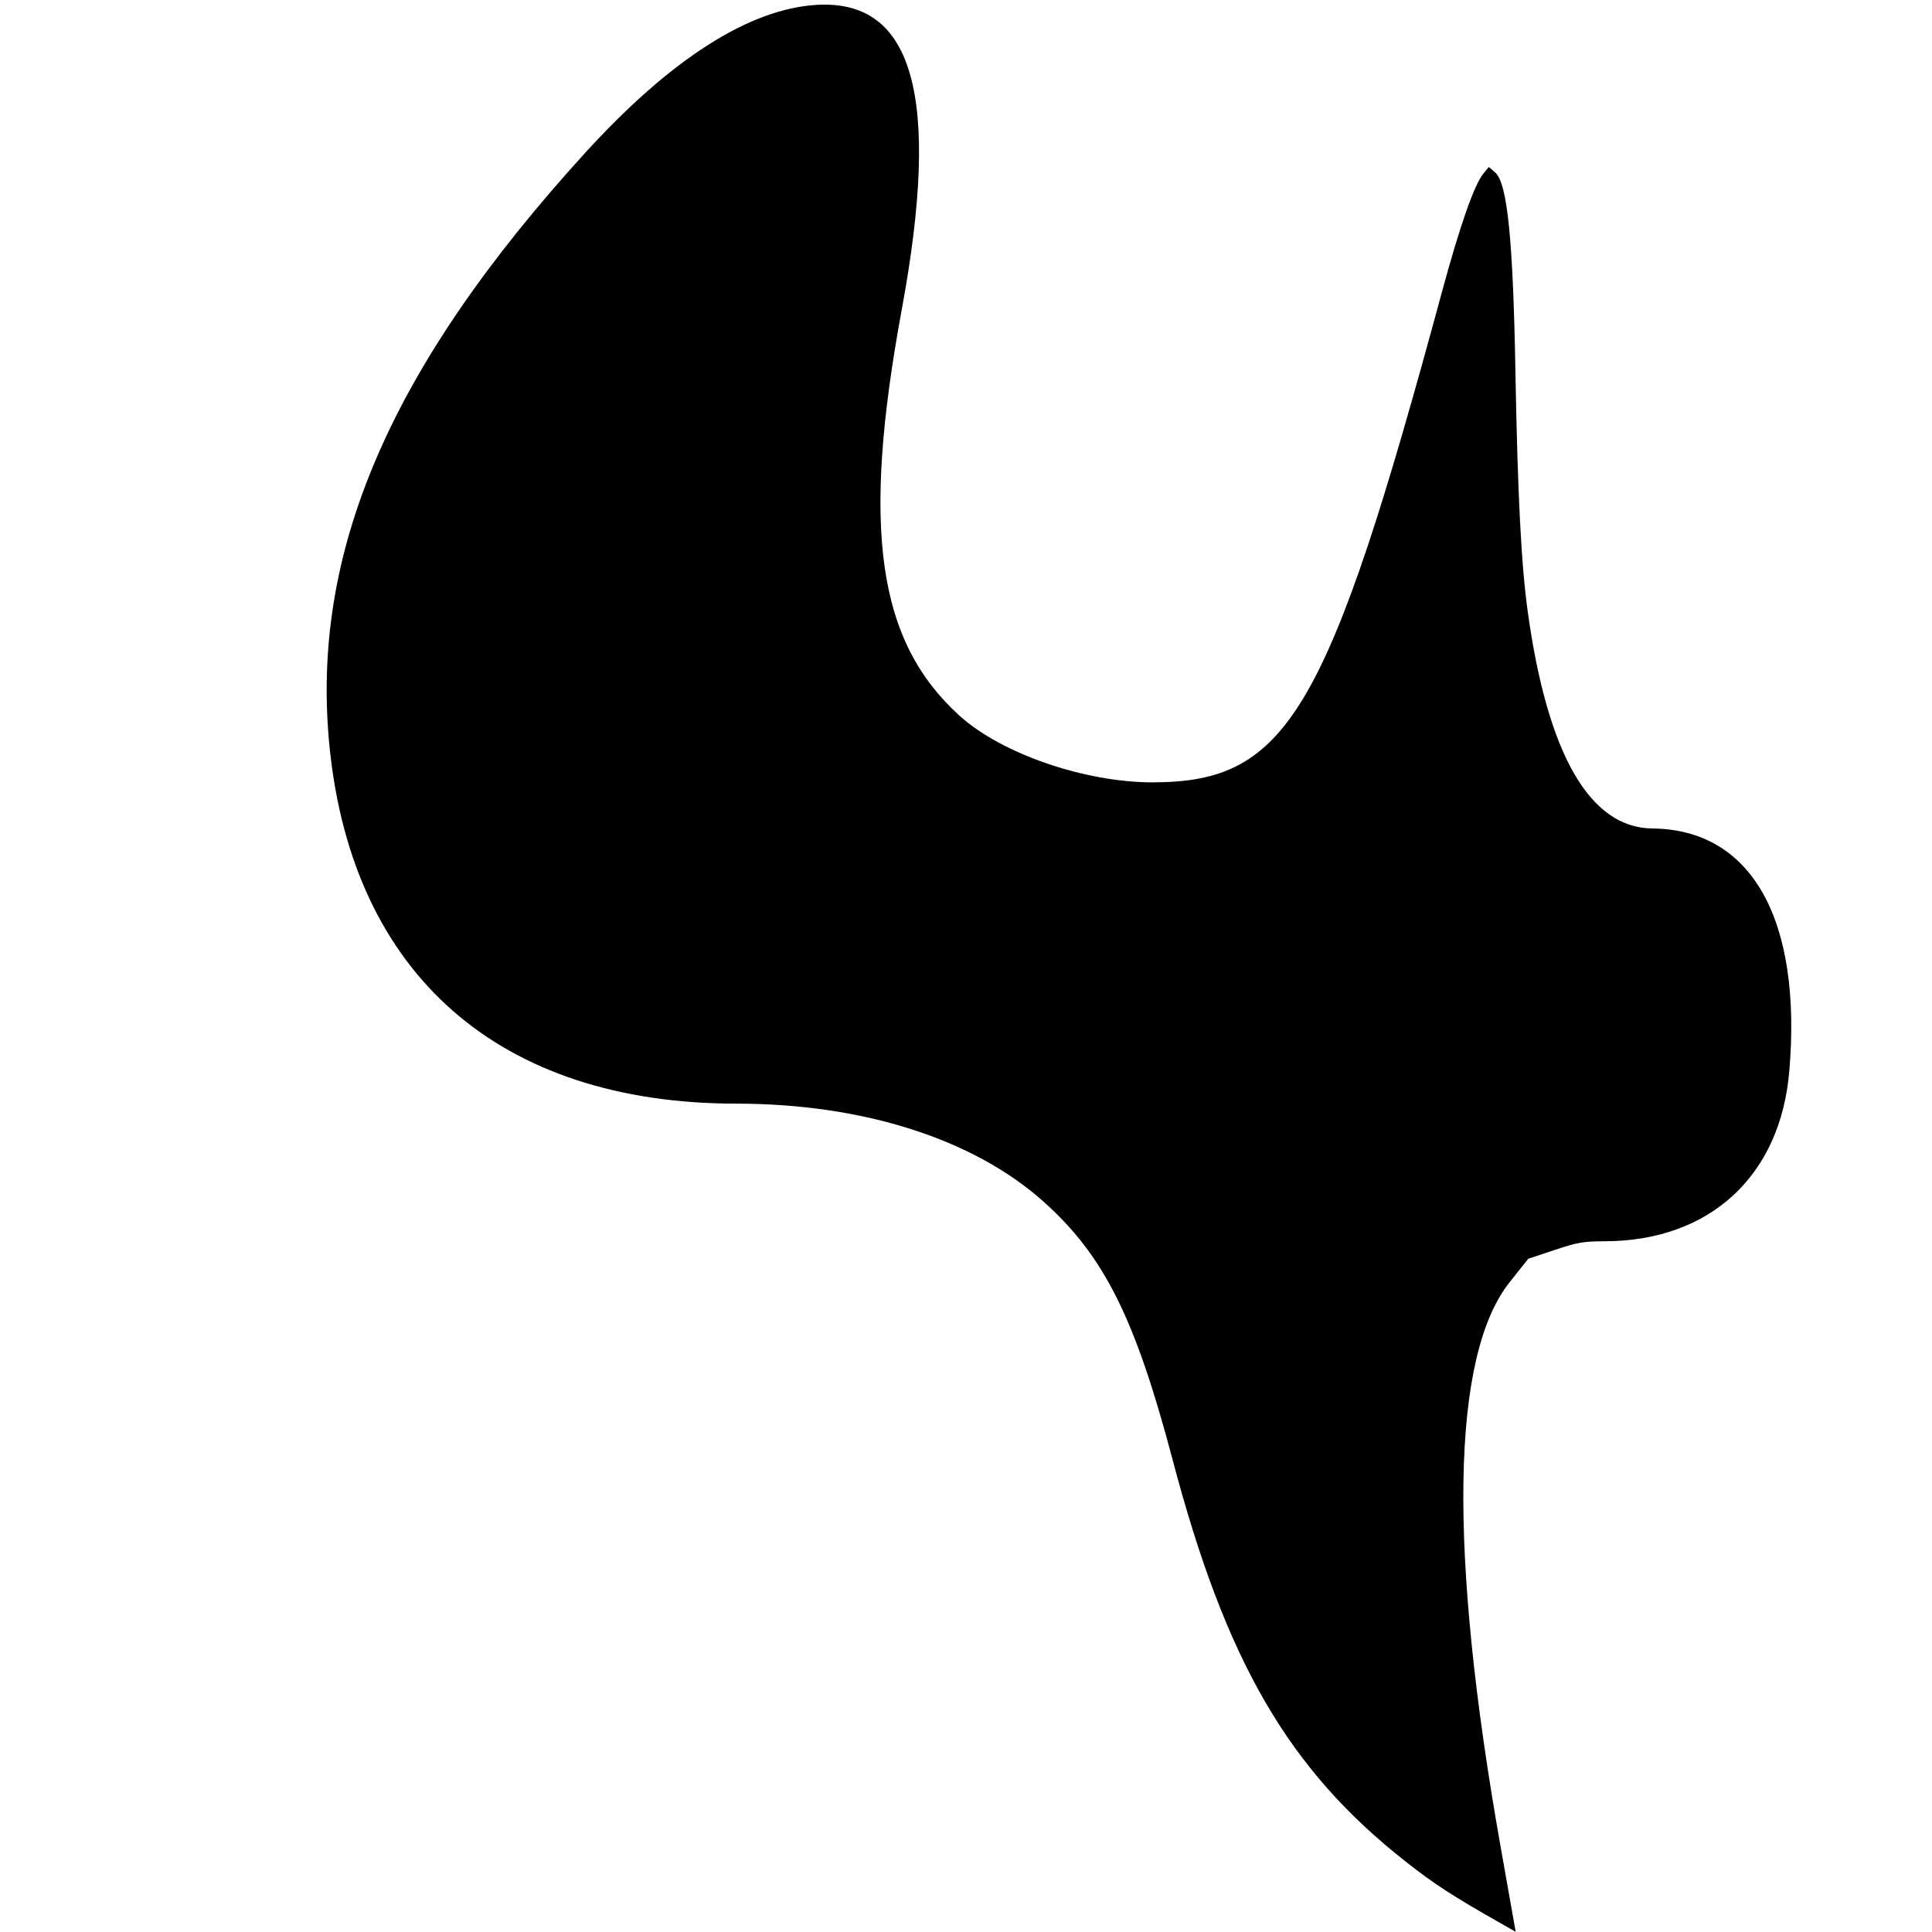<svg id="svg" xmlns="http://www.w3.org/2000/svg" xmlns:xlink="http://www.w3.org/1999/xlink" width="400" height="400" viewBox="0, 0, 400,400"><g id="svgg"><path id="path0" d="M169.000 1.014 C 155.024 1.884,138.755 12.310,121.072 31.732 C 80.622 76.159,64.151 114.511,68.241 154.750 C 73.030 201.857,103.432 228.479,152.460 228.497 C 178.642 228.507,201.498 235.790,216.014 248.750 C 228.570 259.959,235.030 272.872,242.783 302.250 C 253.798 343.995,266.733 366.300,291.000 385.400 C 296.982 390.108,300.607 392.457,311.028 398.383 L 313.805 399.962 310.642 382.106 C 299.788 320.844,300.455 280.650,312.576 265.435 L 316.421 260.609 321.836 258.805 C 326.594 257.219,327.860 256.999,332.251 256.989 C 354.022 256.941,368.623 243.475,370.458 221.750 C 373.114 190.308,362.622 171.716,342.114 171.529 C 329.166 171.410,320.415 156.221,316.318 126.750 C 314.951 116.919,314.211 102.529,313.748 76.750 C 313.258 49.443,312.075 37.884,309.545 35.692 L 308.250 34.571 307.138 35.910 C 305.242 38.194,302.259 46.711,298.524 60.507 C 274.921 147.677,266.589 161.851,238.872 161.978 C 224.727 162.042,207.352 156.074,198.629 148.154 C 181.634 132.726,178.327 109.439,186.695 64.122 C 194.840 20.013,189.161 -0.240,169.000 1.014 " stroke="none" fill="#000000" fill-rule="evenodd"></path></g></svg>